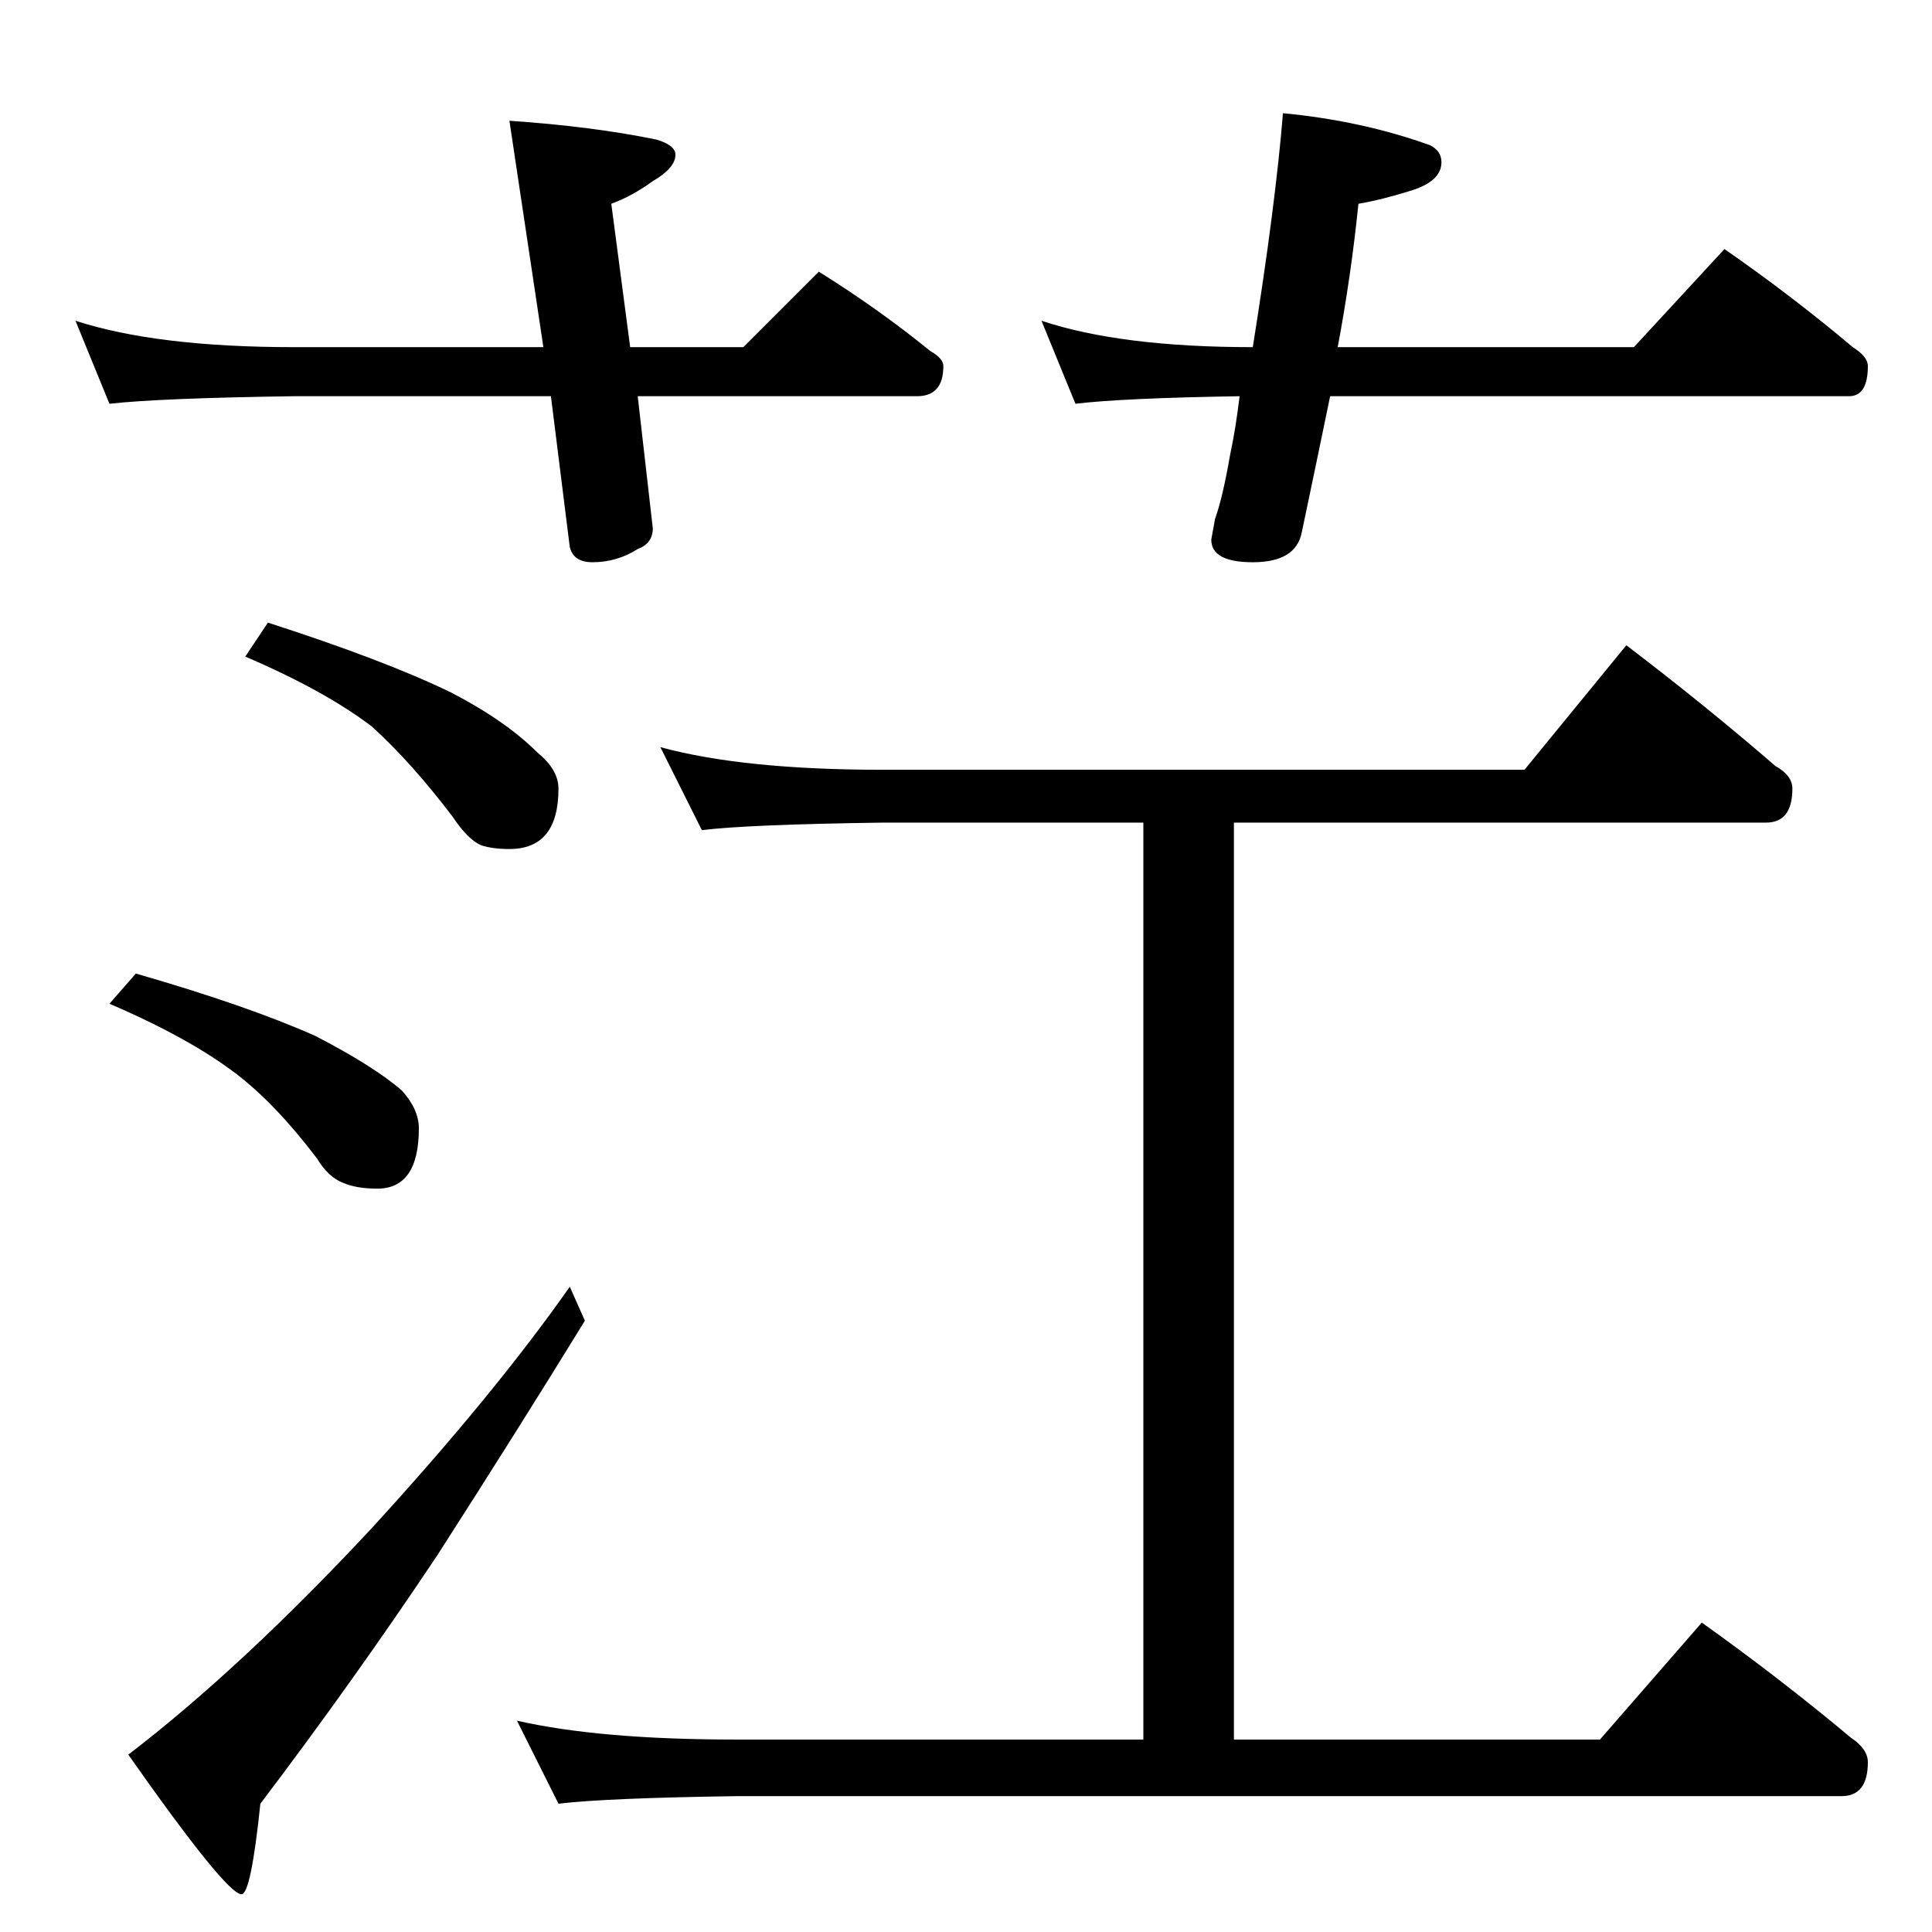 <?xml version="1.0" standalone="no"?>
<!DOCTYPE svg PUBLIC "-//W3C//DTD SVG 1.1//EN" "http://www.w3.org/Graphics/SVG/1.1/DTD/svg11.dtd" >
<svg xmlns="http://www.w3.org/2000/svg" xmlns:xlink="http://www.w3.org/1999/xlink" version="1.1" viewBox="0 -204 1024 1024">
  <g transform="matrix(1 0 0 -1 0 820)">
   <path fill="currentColor"
d="M40 854q43 -14 116 -14h132l-18 120q44 -3 78 -10q10 -3 10 -8q0 -7 -12 -14q-11 -8 -22 -12l10 -76h60l40 40q32 -20 59 -42q7 -4 7 -8q0 -16 -14 -16h-148l8 -70q0 -8 -8 -11q-11 -7 -24 -7q-10 0 -12 8l-10 80h-136q-71 -1 -98 -4zM680 964q42 -4 78 -17q6 -3 6 -9
q0 -10 -16 -15t-28 -7q-4 -39 -11 -76h157l48 52q36 -25 68 -52q8 -5 8 -10q0 -16 -10 -16h-275q-7 -34 -15 -72q-3 -16 -26 -16q-22 0 -22 12l2 11q4 11 8 34q3 14 5 31q-62 -1 -87 -4l-18 44q42 -14 112 -14q12 75 16 124zM142 694q62 -20 97 -37q29 -15 46 -32
q11 -9 11 -19q0 -32 -26 -32q-9 0 -15 2q-7 3 -15 15q-22 29 -43 48q-25 19 -67 37zM72 508q59 -17 95 -33q31 -16 46 -29q9 -10 9 -20q0 -32 -22 -32q-11 0 -18 3q-8 3 -14 13q-22 29 -43 45q-25 19 -67 37zM302 342l8 -18q-35 -57 -78 -124q-44 -66 -94 -132
q-5 -48 -10 -48q-8 0 -60 74q60 46 129 120q65 71 105 128zM350 628q44 -12 118 -12h340l54 66q42 -32 79 -64q9 -5 9 -12q0 -18 -14 -18h-282v-486h194l54 62q42 -30 79 -61q9 -6 9 -13q0 -18 -14 -18h-586q-69 -1 -94 -4l-22 44q44 -10 116 -10h216v486h-138
q-72 -1 -96 -4z" />
  </g>

</svg>
